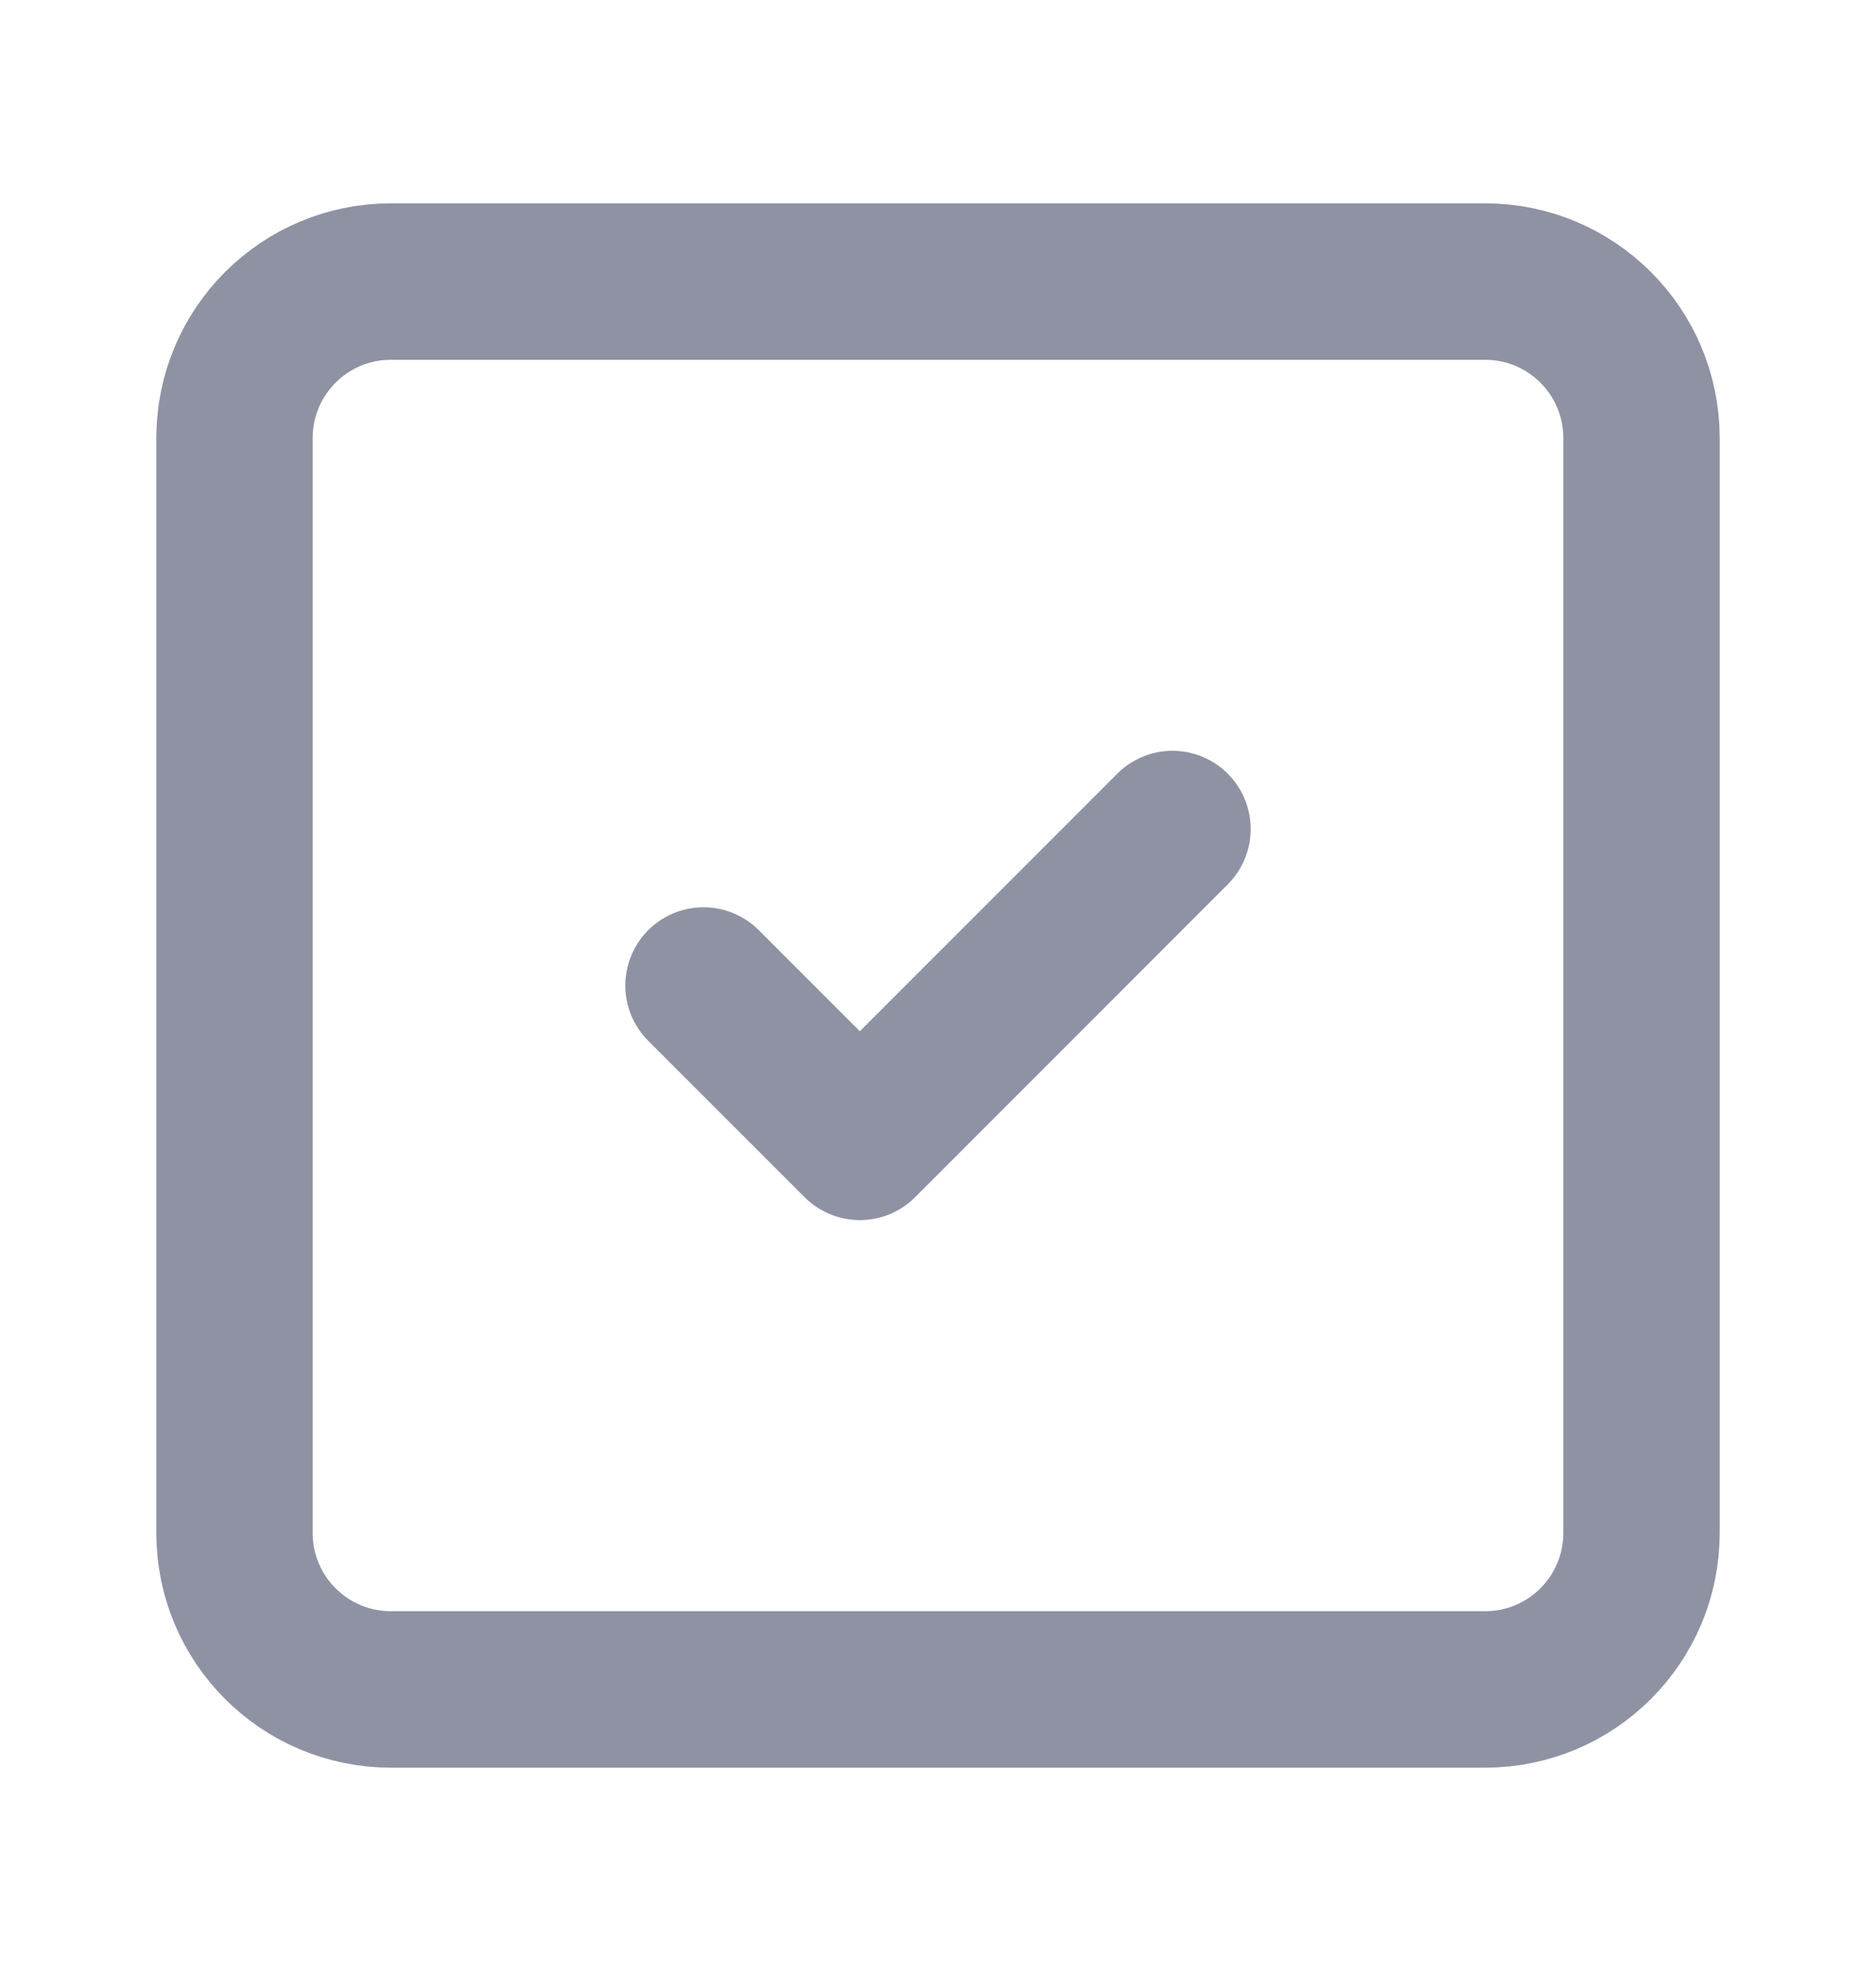 <svg width="20" height="21" viewBox="0 0 20 21" fill="none" xmlns="http://www.w3.org/2000/svg">
<path d="M15.833 3H4.167C3.246 3 2.5 3.746 2.5 4.667V16.333C2.5 17.254 3.246 18 4.167 18H15.833C16.754 18 17.5 17.254 17.5 16.333V4.667C17.5 3.746 16.754 3 15.833 3Z" stroke="#8F92A3" stroke-width="1.667" stroke-linecap="round" stroke-linejoin="round"/>
<path d="M7.5 10.5L9.167 12.166L12.5 8.833" stroke="#8F92A3" stroke-width="1.667" stroke-linecap="round" stroke-linejoin="round"/>
</svg>

